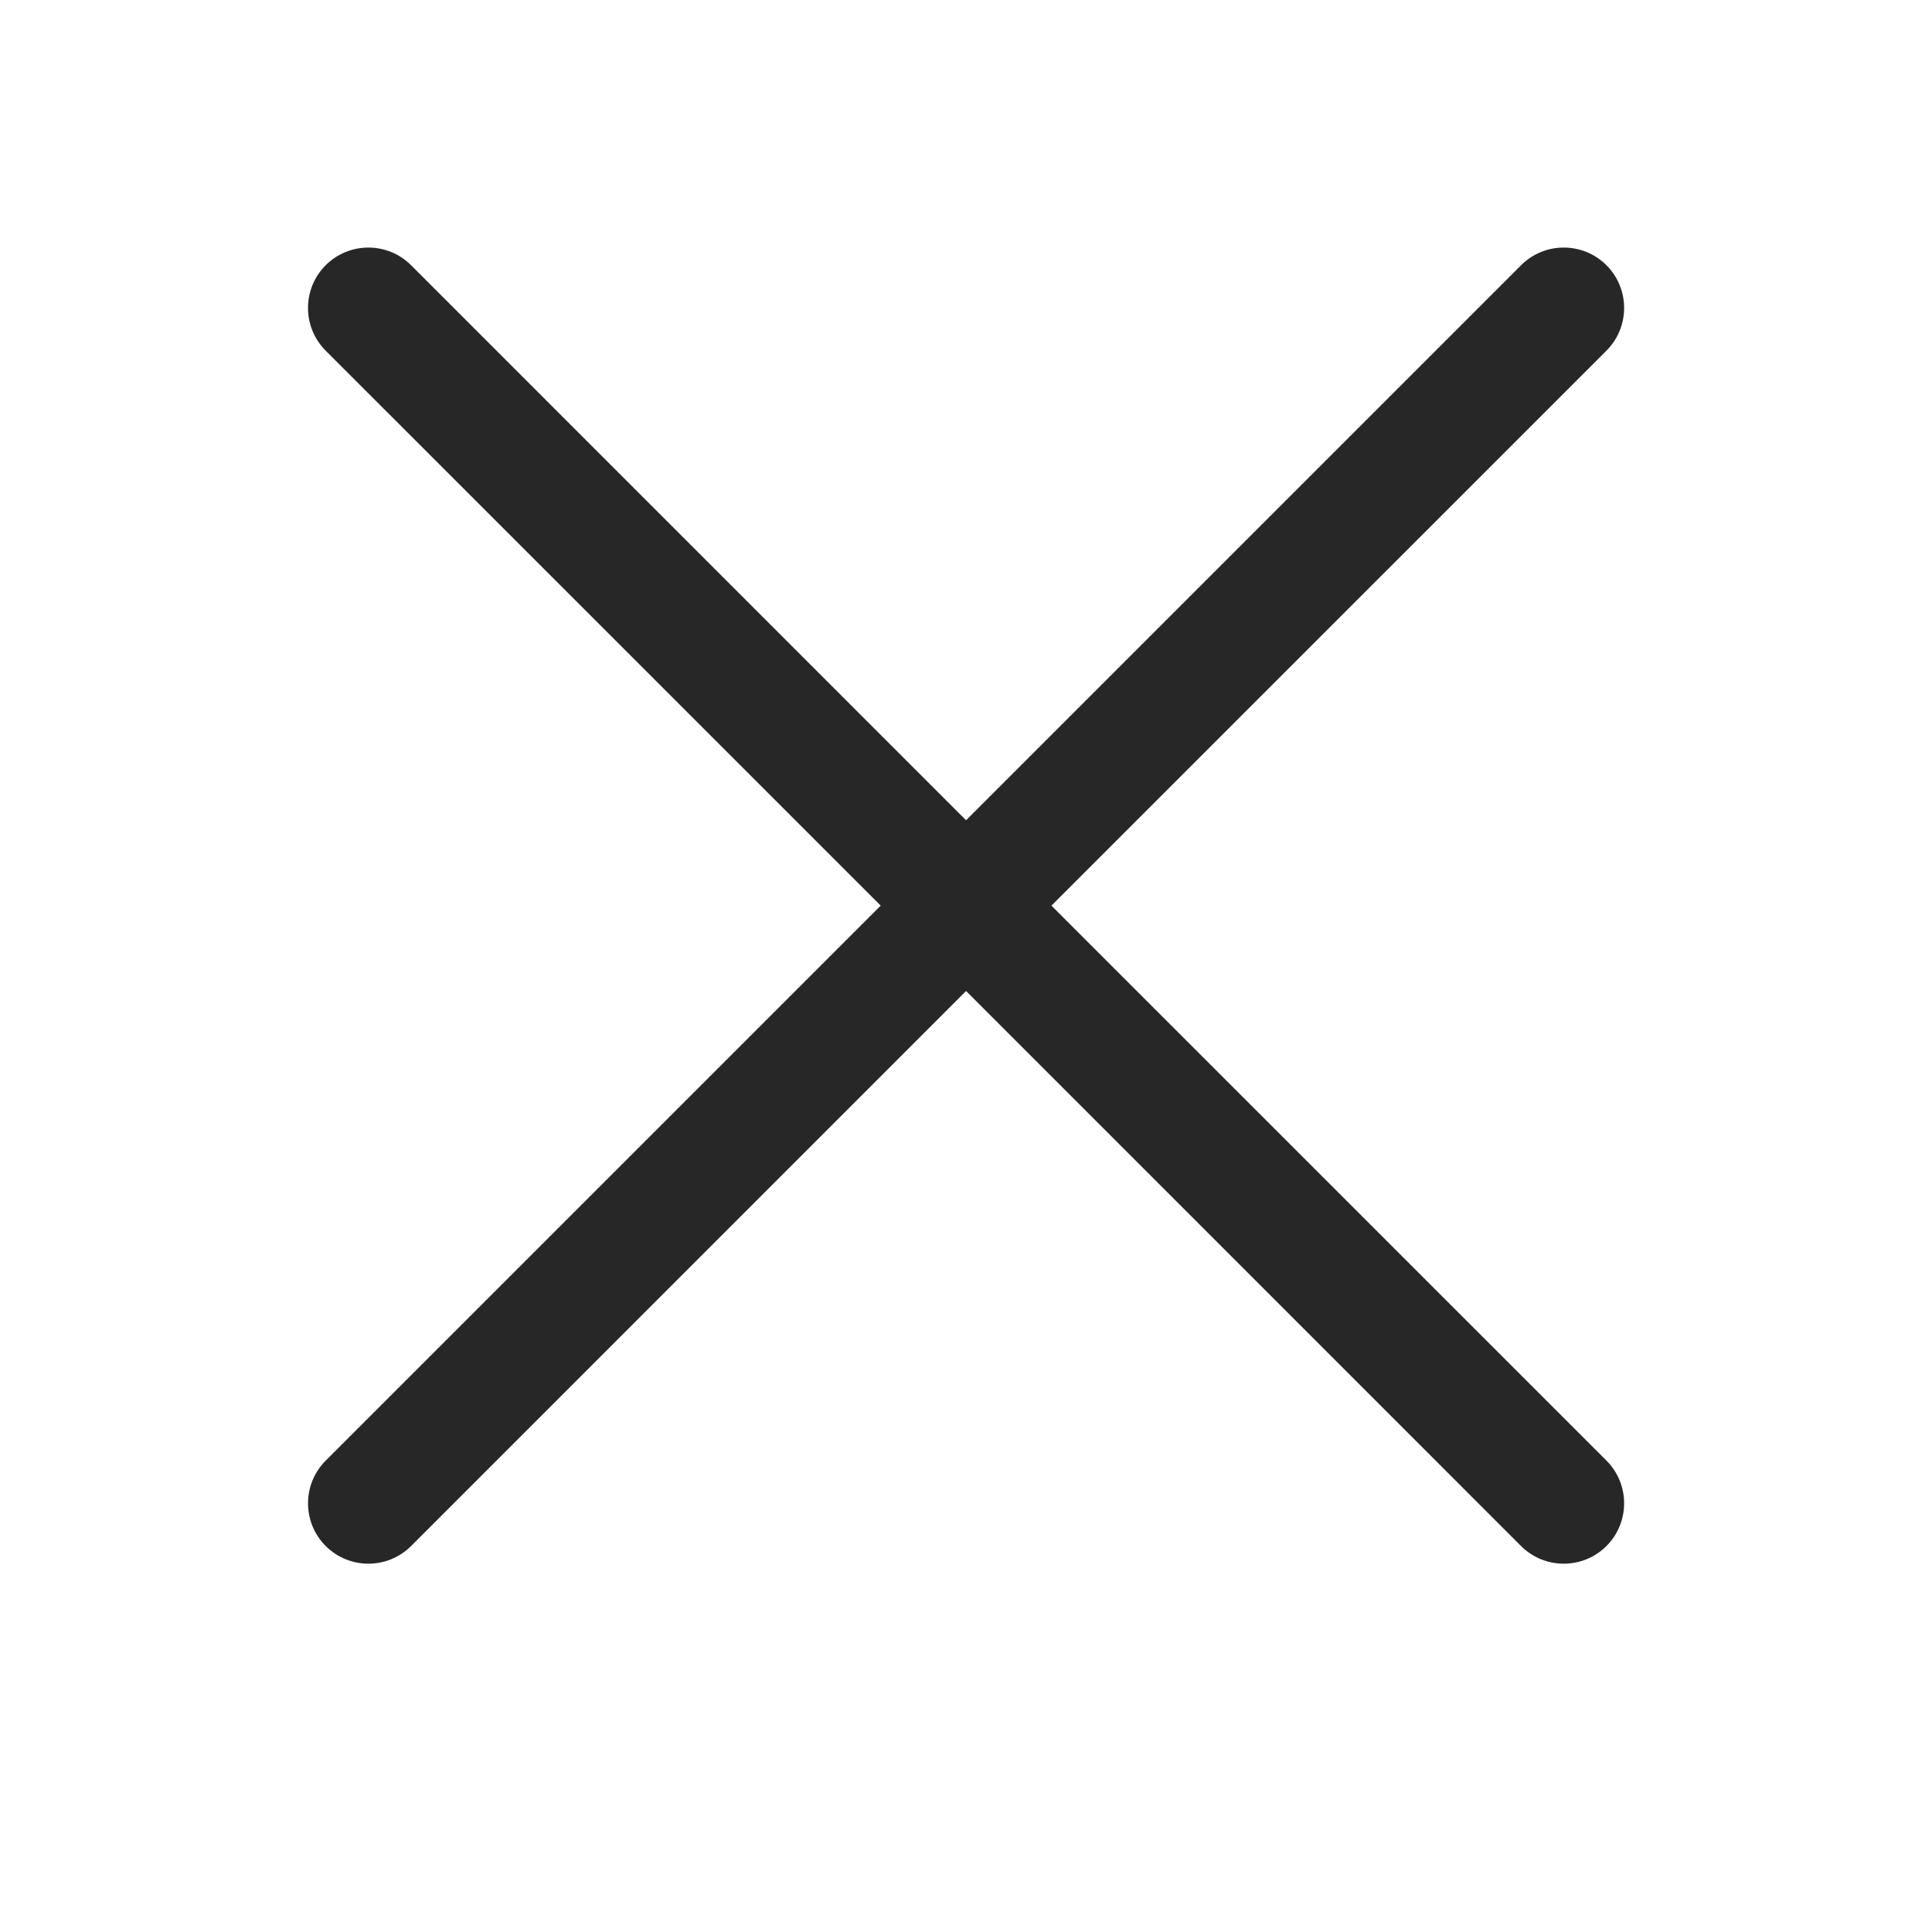 <svg width="32" height="32" viewBox="0 0 32 32" fill="none" xmlns="http://www.w3.org/2000/svg">
<path fill-rule="evenodd" clip-rule="evenodd" d="M6.809 4.393C6.418 4.003 5.785 4.003 5.394 4.393C5.004 4.784 5.004 5.417 5.394 5.808L14.587 15L5.395 24.192C5.004 24.583 5.004 25.216 5.395 25.607C5.785 25.997 6.418 25.997 6.809 25.607L16.001 16.414L25.193 25.607C25.584 25.997 26.217 25.997 26.608 25.607C26.998 25.216 26.998 24.583 26.608 24.192L17.415 15L26.608 5.808C26.998 5.417 26.998 4.784 26.608 4.393C26.217 4.003 25.584 4.003 25.194 4.393L16.001 13.586L6.809 4.393Z" fill="#272727"/>
</svg>

